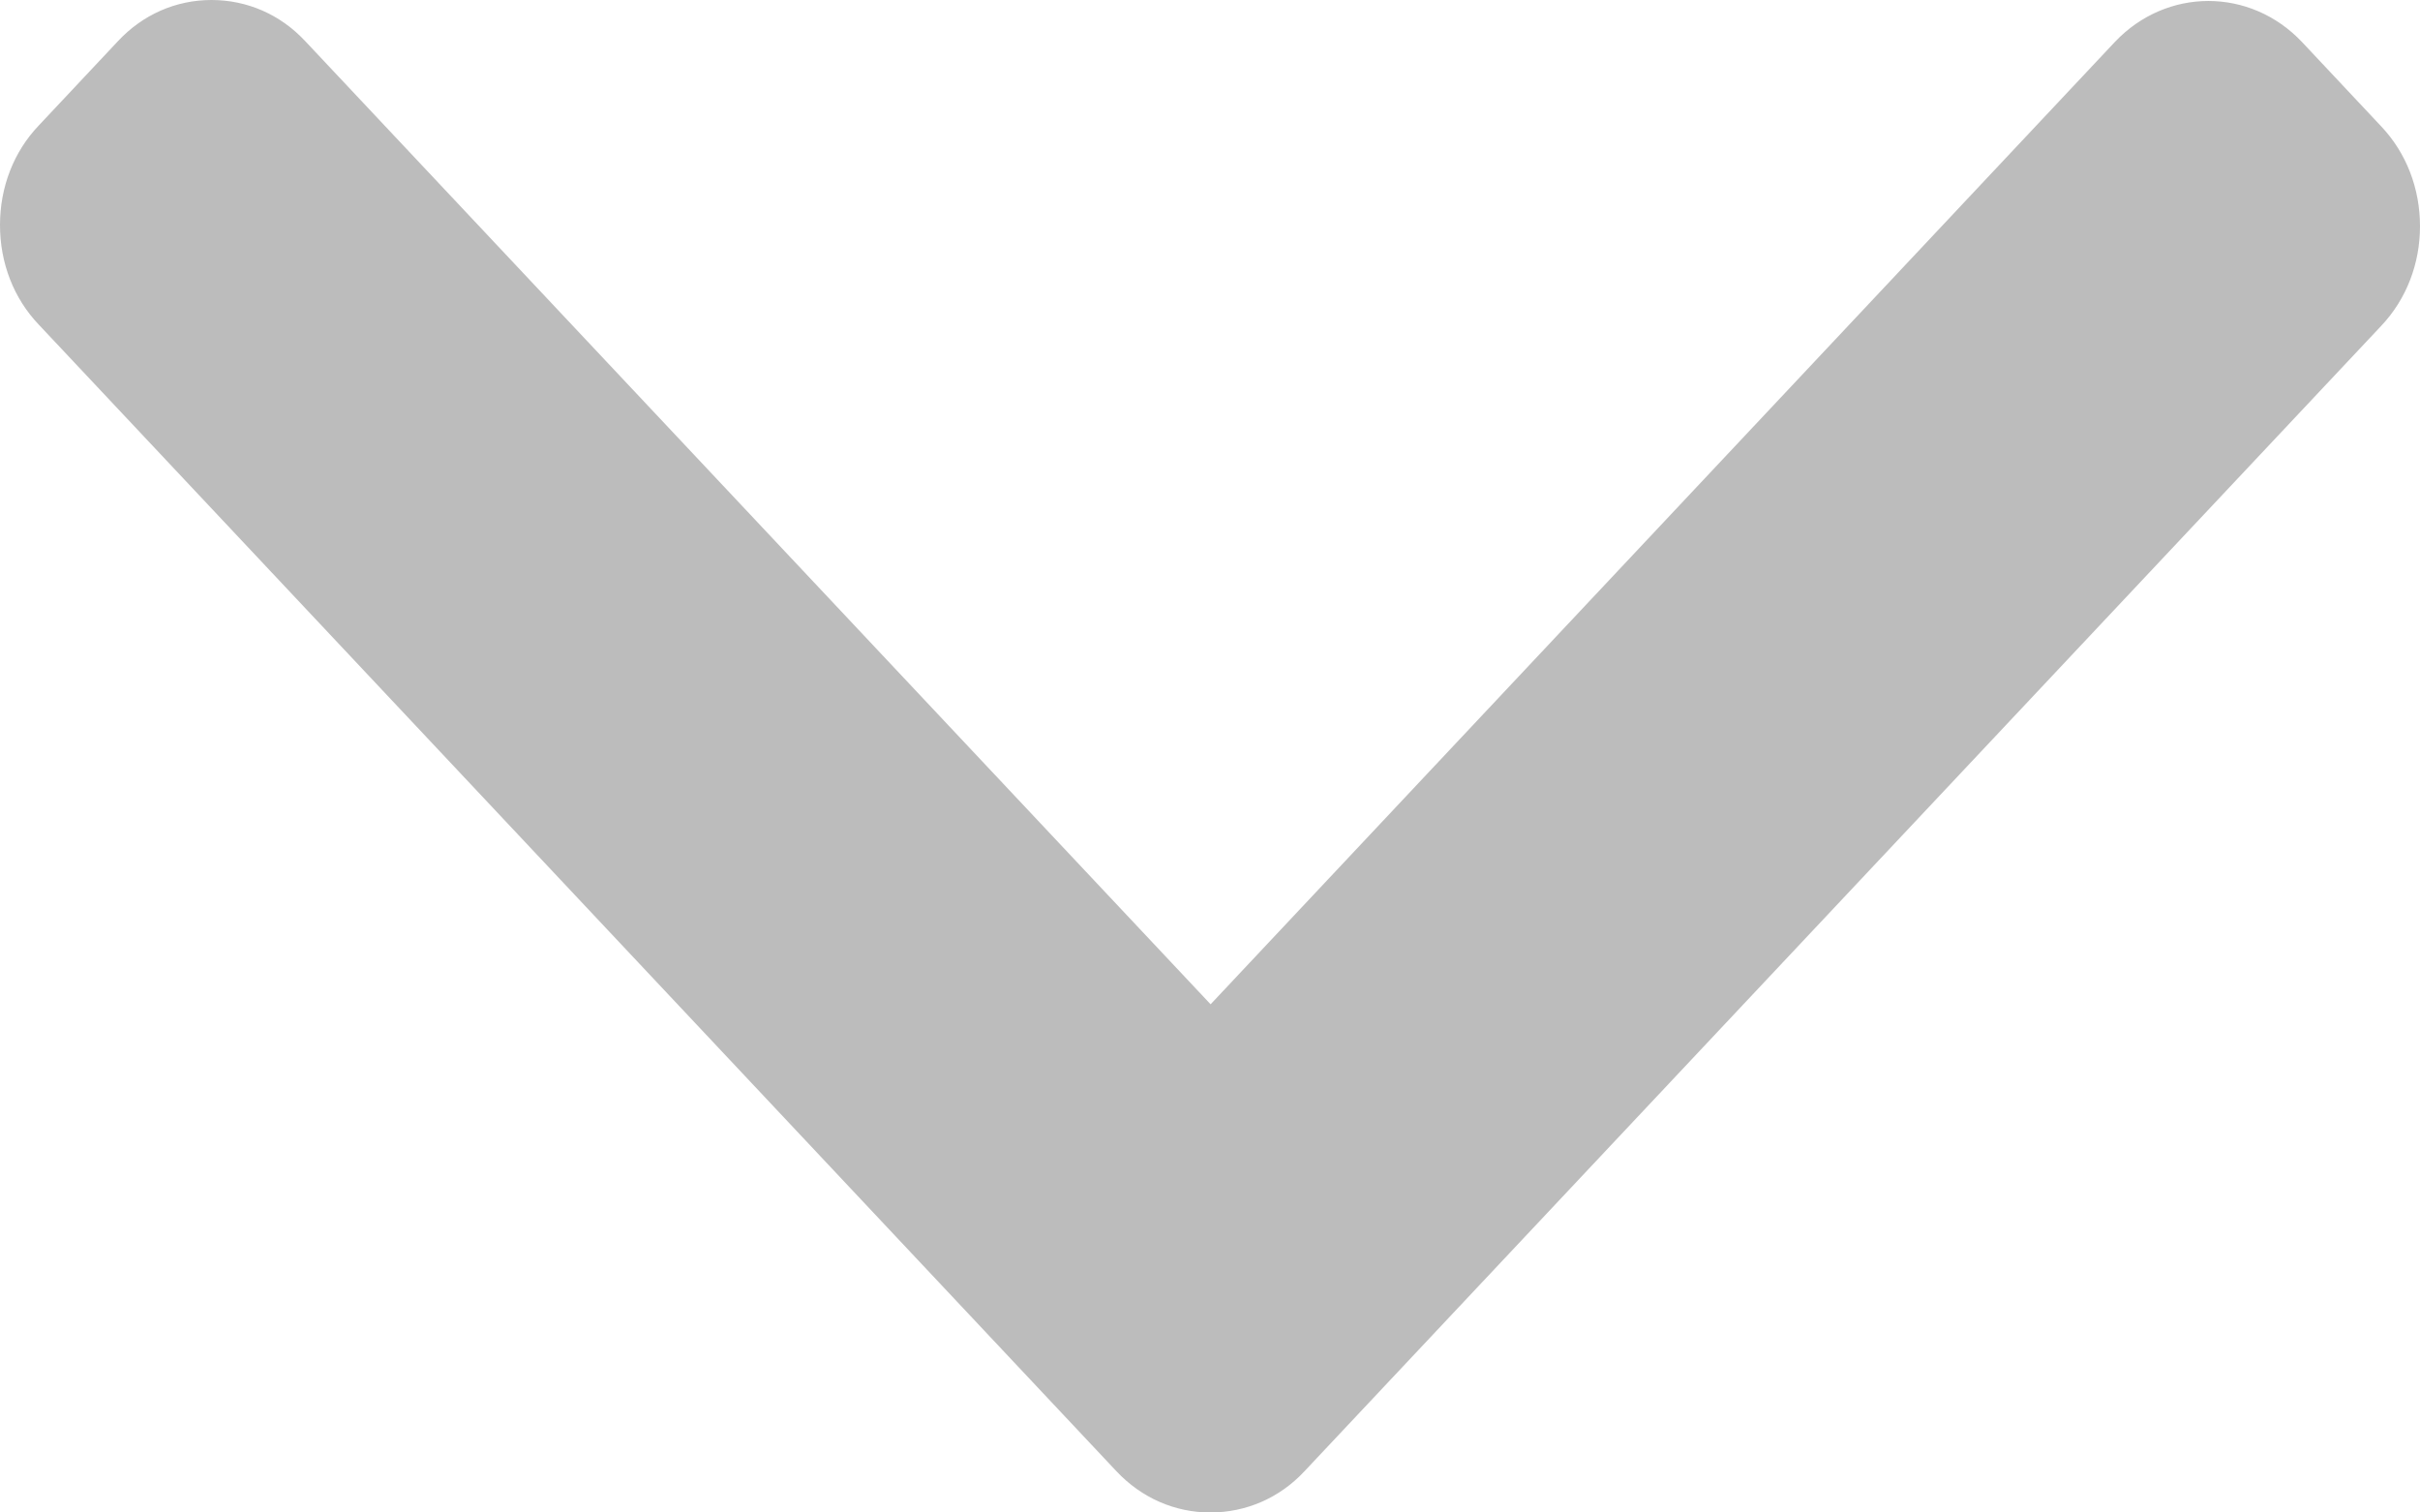 <?xml version="1.0" encoding="UTF-8"?>
<svg width="8px" height="5px" viewBox="0 0 8 5" version="1.1" xmlns="http://www.w3.org/2000/svg" xmlns:xlink="http://www.w3.org/1999/xlink">
    <!-- Generator: sketchtool 60 (101010) - https://sketch.com -->
    <title>9A0363D8-5FF5-43B1-8F15-5B7A9B670A19</title>
    <desc>Created with sketchtool.</desc>
    <g id="Main" stroke="none" stroke-width="1" fill="none" fill-rule="evenodd">
        <g id="Homepage" transform="translate(-354, -53)" fill="#BCBCBC" fill-rule="nonzero">
            <g id="1-main" transform="translate(130, 32)">
                <g id="header">
                    <g id="1">
                        <g transform="translate(116, 12)">
                            <g id="arrow/gray" transform="translate(108, 9)">
                                <path d="M3.18,2.502 L6.364,-0.491 C6.452,-0.573 6.5,-0.683 6.5,-0.801 C6.5,-0.918 6.452,-1.028 6.364,-1.11 L6.085,-1.372 C5.998,-1.455 5.881,-1.5 5.756,-1.5 C5.631,-1.5 5.514,-1.455 5.427,-1.372 L1.636,2.191 C1.548,2.274 1.5,2.384 1.5,2.501 C1.5,2.619 1.548,2.73 1.636,2.812 L5.423,6.372 C5.511,6.455 5.628,6.5 5.752,6.5 C5.877,6.5 5.994,6.455 6.082,6.372 L6.361,6.11 C6.542,5.939 6.542,5.662 6.361,5.491 L3.18,2.502 Z" transform="translate(4, 2.5) rotate(-90) translate(-4, -2.5) "></path>
                            </g>
                        </g>
                    </g>
                </g>
            </g>
        </g>
    </g>
</svg>